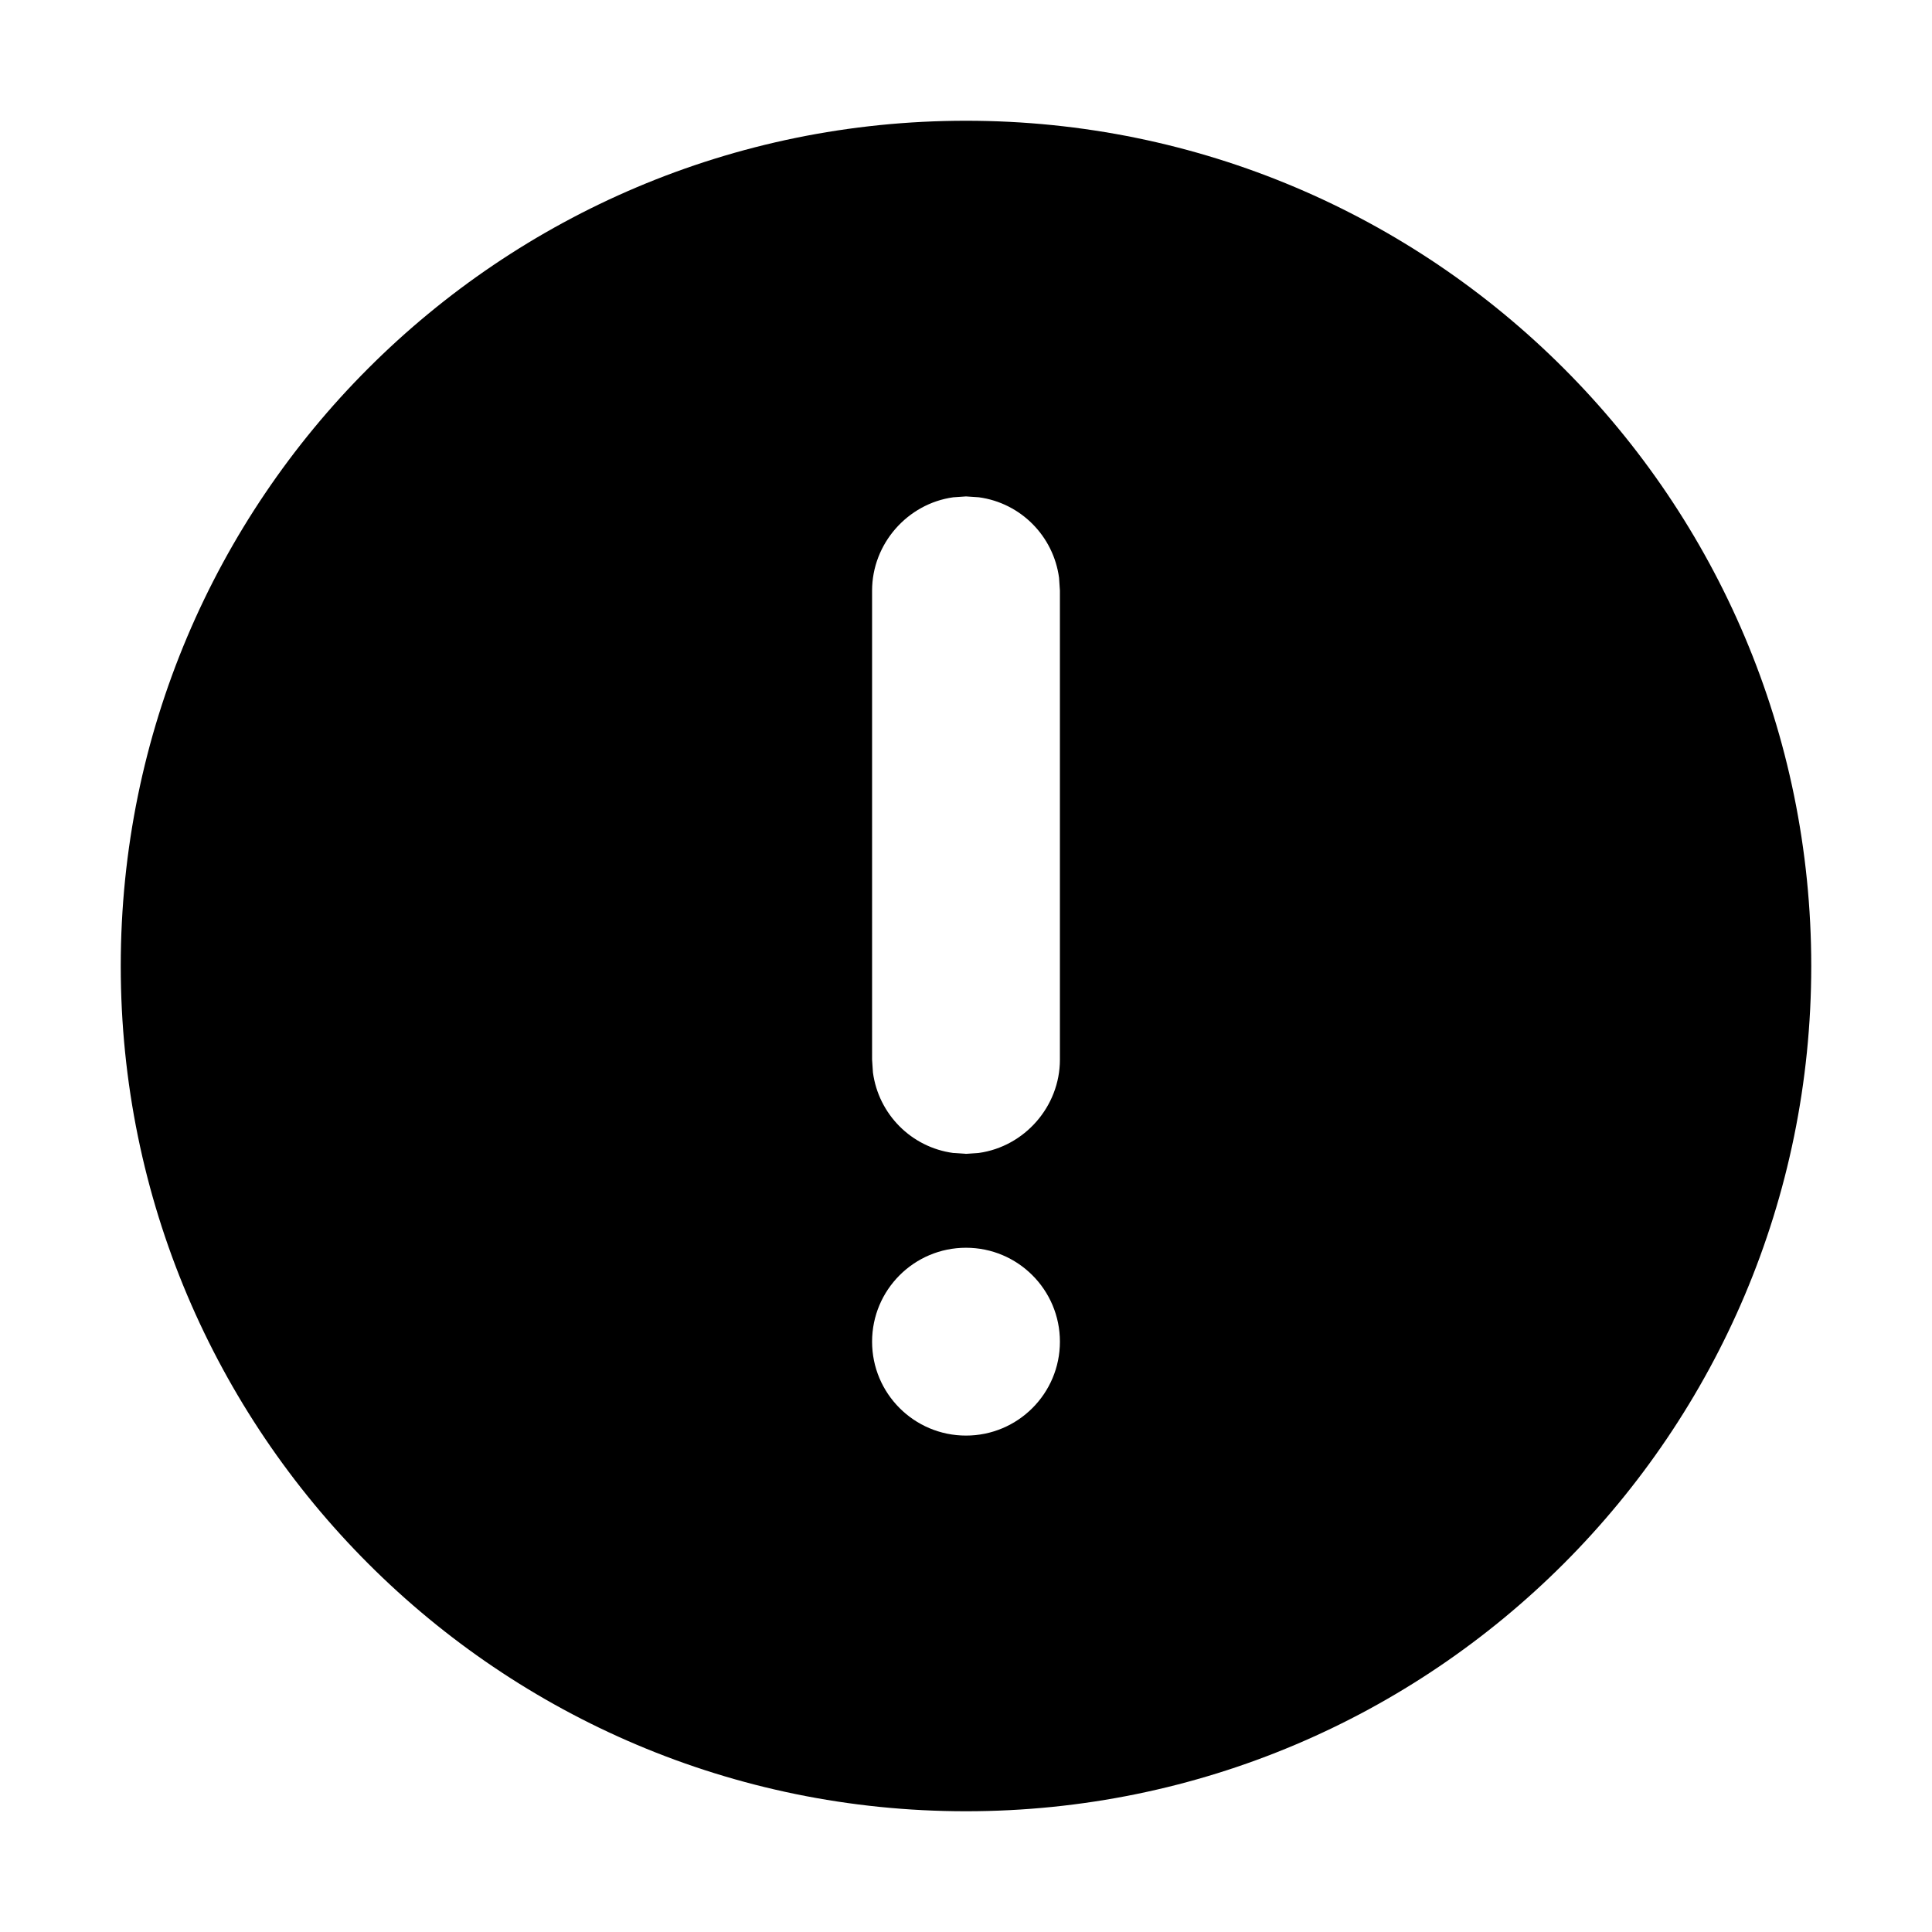 <svg xmlns="http://www.w3.org/2000/svg" viewBox="0 0 1024 1024"><path fill="currentColor" fill-rule="evenodd" d="M512 960c247.445 0 448-200.555 448-448S759.445 64 512 64 64 264.555 64 512s200.555 448 448 448zm0-348.444l-6.795-.456c-22.197-3.005-39.559-20.541-42.532-42.694l-.45-6.774V313.035c0-24.806 18.726-46.084 43.022-49.458l6.755-.466 6.795.456c22.197 3.005 39.559 20.54 42.532 42.693l.45 6.775v248.597c0 24.806-18.726 46.084-43.022 49.458l-6.755.466zm0 149.333c-27.492 0-49.778-22.286-49.778-49.778 0-27.491 22.286-49.778 49.778-49.778 27.492 0 49.778 22.287 49.778 49.778 0 27.492-22.286 49.778-49.778 49.778z"/></svg>